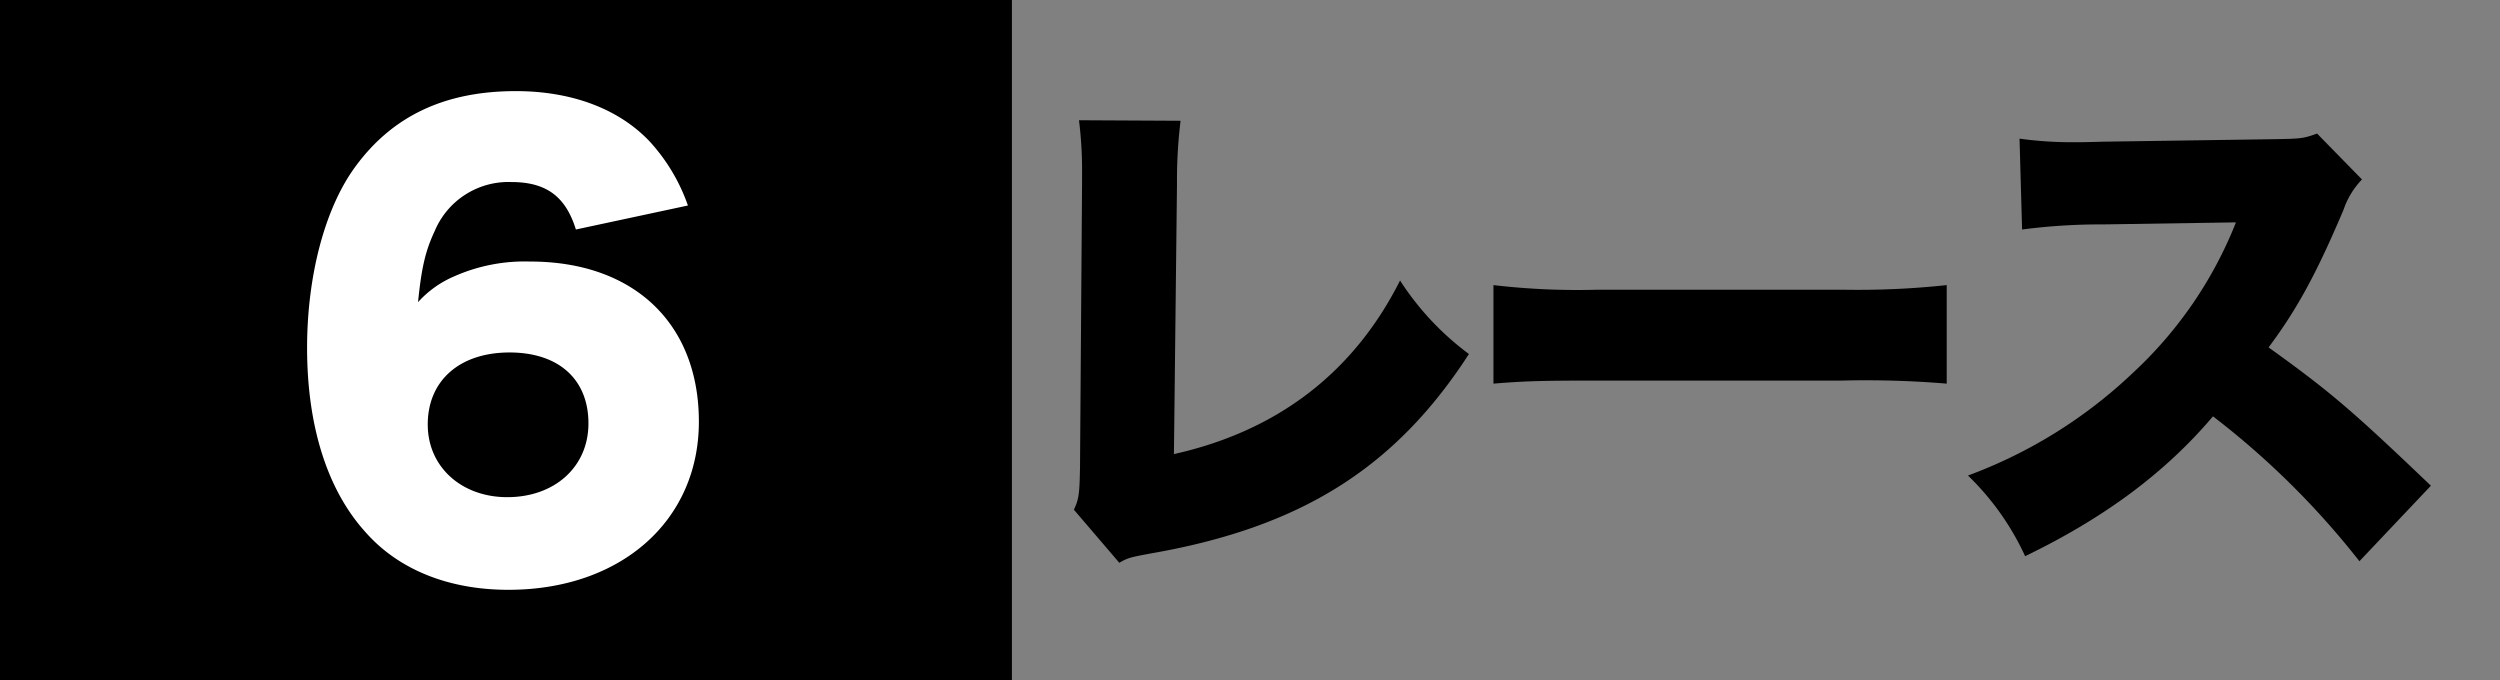 <svg id="グループ_1" data-name="グループ 1" xmlns="http://www.w3.org/2000/svg" width="294" height="80" viewBox="0 0 294 80">
  <rect x="0" y="0" width="294" height="80" fill="#808080" stroke="none"/>
<defs>
    <style>
      .cls-1, .cls-2 {
        fill-rule: evenodd;
      }

      .cls-2 {
        fill: #fff;
      }
    </style>
  </defs>
  <rect id="長方形_2" data-name="長方形 2" x="-1" width="120" height="80"/>
  <path id="レース" class="cls-1" d="M126.889,14.141a47.817,47.817,0,0,1,.36,6.543v0.96l-0.24,33.375c-0.06,3-.12,3.662-0.72,4.922l5.342,6.243c1.02-.6,1.381-0.66,3.6-1.081,17.707-3.061,28.812-10.024,37.516-23.47a33,33,0,0,1-8.1-8.644C159.183,43.854,150.179,50.7,138.054,53.4l0.36-31.814a57.7,57.7,0,0,1,.42-7.383ZM175.63,45.115c3.661-.3,5.642-0.36,12.365-0.36h28.573a115.848,115.848,0,0,1,12.365.36V33.529a98.485,98.485,0,0,1-12.305.54H187.935a85.043,85.043,0,0,1-12.305-.54V45.115ZM285.873,57.12c-9.364-8.944-11.825-11.045-19.088-16.267,3.361-4.5,5.642-8.7,8.824-16.207a9.479,9.479,0,0,1,2.16-3.541l-5.282-5.4c-1.621.6-1.981,0.6-4.8,0.66l-20.529.3c-1.741.06-2.881,0.06-3.361,0.06a44.478,44.478,0,0,1-6.3-.42l0.3,10.685a71.288,71.288,0,0,1,9.544-.6l15.607-.24a48.291,48.291,0,0,1-12.065,17.648,56.609,56.609,0,0,1-19.449,12.125,31.437,31.437,0,0,1,6.723,9.484c9.3-4.5,16.447-9.784,22.09-16.447A96.494,96.494,0,0,1,277.469,66Z"/>
  <path id="_6" data-name="6" class="cls-2" d="M80.9,24.167A21.727,21.727,0,0,0,76.4,16.634c-3.632-3.833-9.147-5.918-15.738-5.918-8.407,0-14.594,2.959-18.966,9.012-3.5,4.842-5.582,12.711-5.582,21.185,0,9.147,2.354,16.679,6.86,21.656,3.9,4.439,9.819,6.793,16.814,6.793,13.249,0,22.4-8.138,22.4-19.773,0-11.568-7.667-18.831-19.84-18.831A20.423,20.423,0,0,0,53.4,32.506a12.131,12.131,0,0,0-4.237,3.026c0.4-4.035.874-6.053,1.95-8.34a9.4,9.4,0,0,1,9.012-5.784c4.1,0,6.389,1.681,7.6,5.582ZM59.92,41.451c5.784,0,9.281,3.161,9.281,8.34,0,5.111-3.968,8.676-9.55,8.676-5.38,0-9.348-3.565-9.348-8.541C50.3,44.747,54.069,41.451,59.92,41.451Z"/>
</svg>
